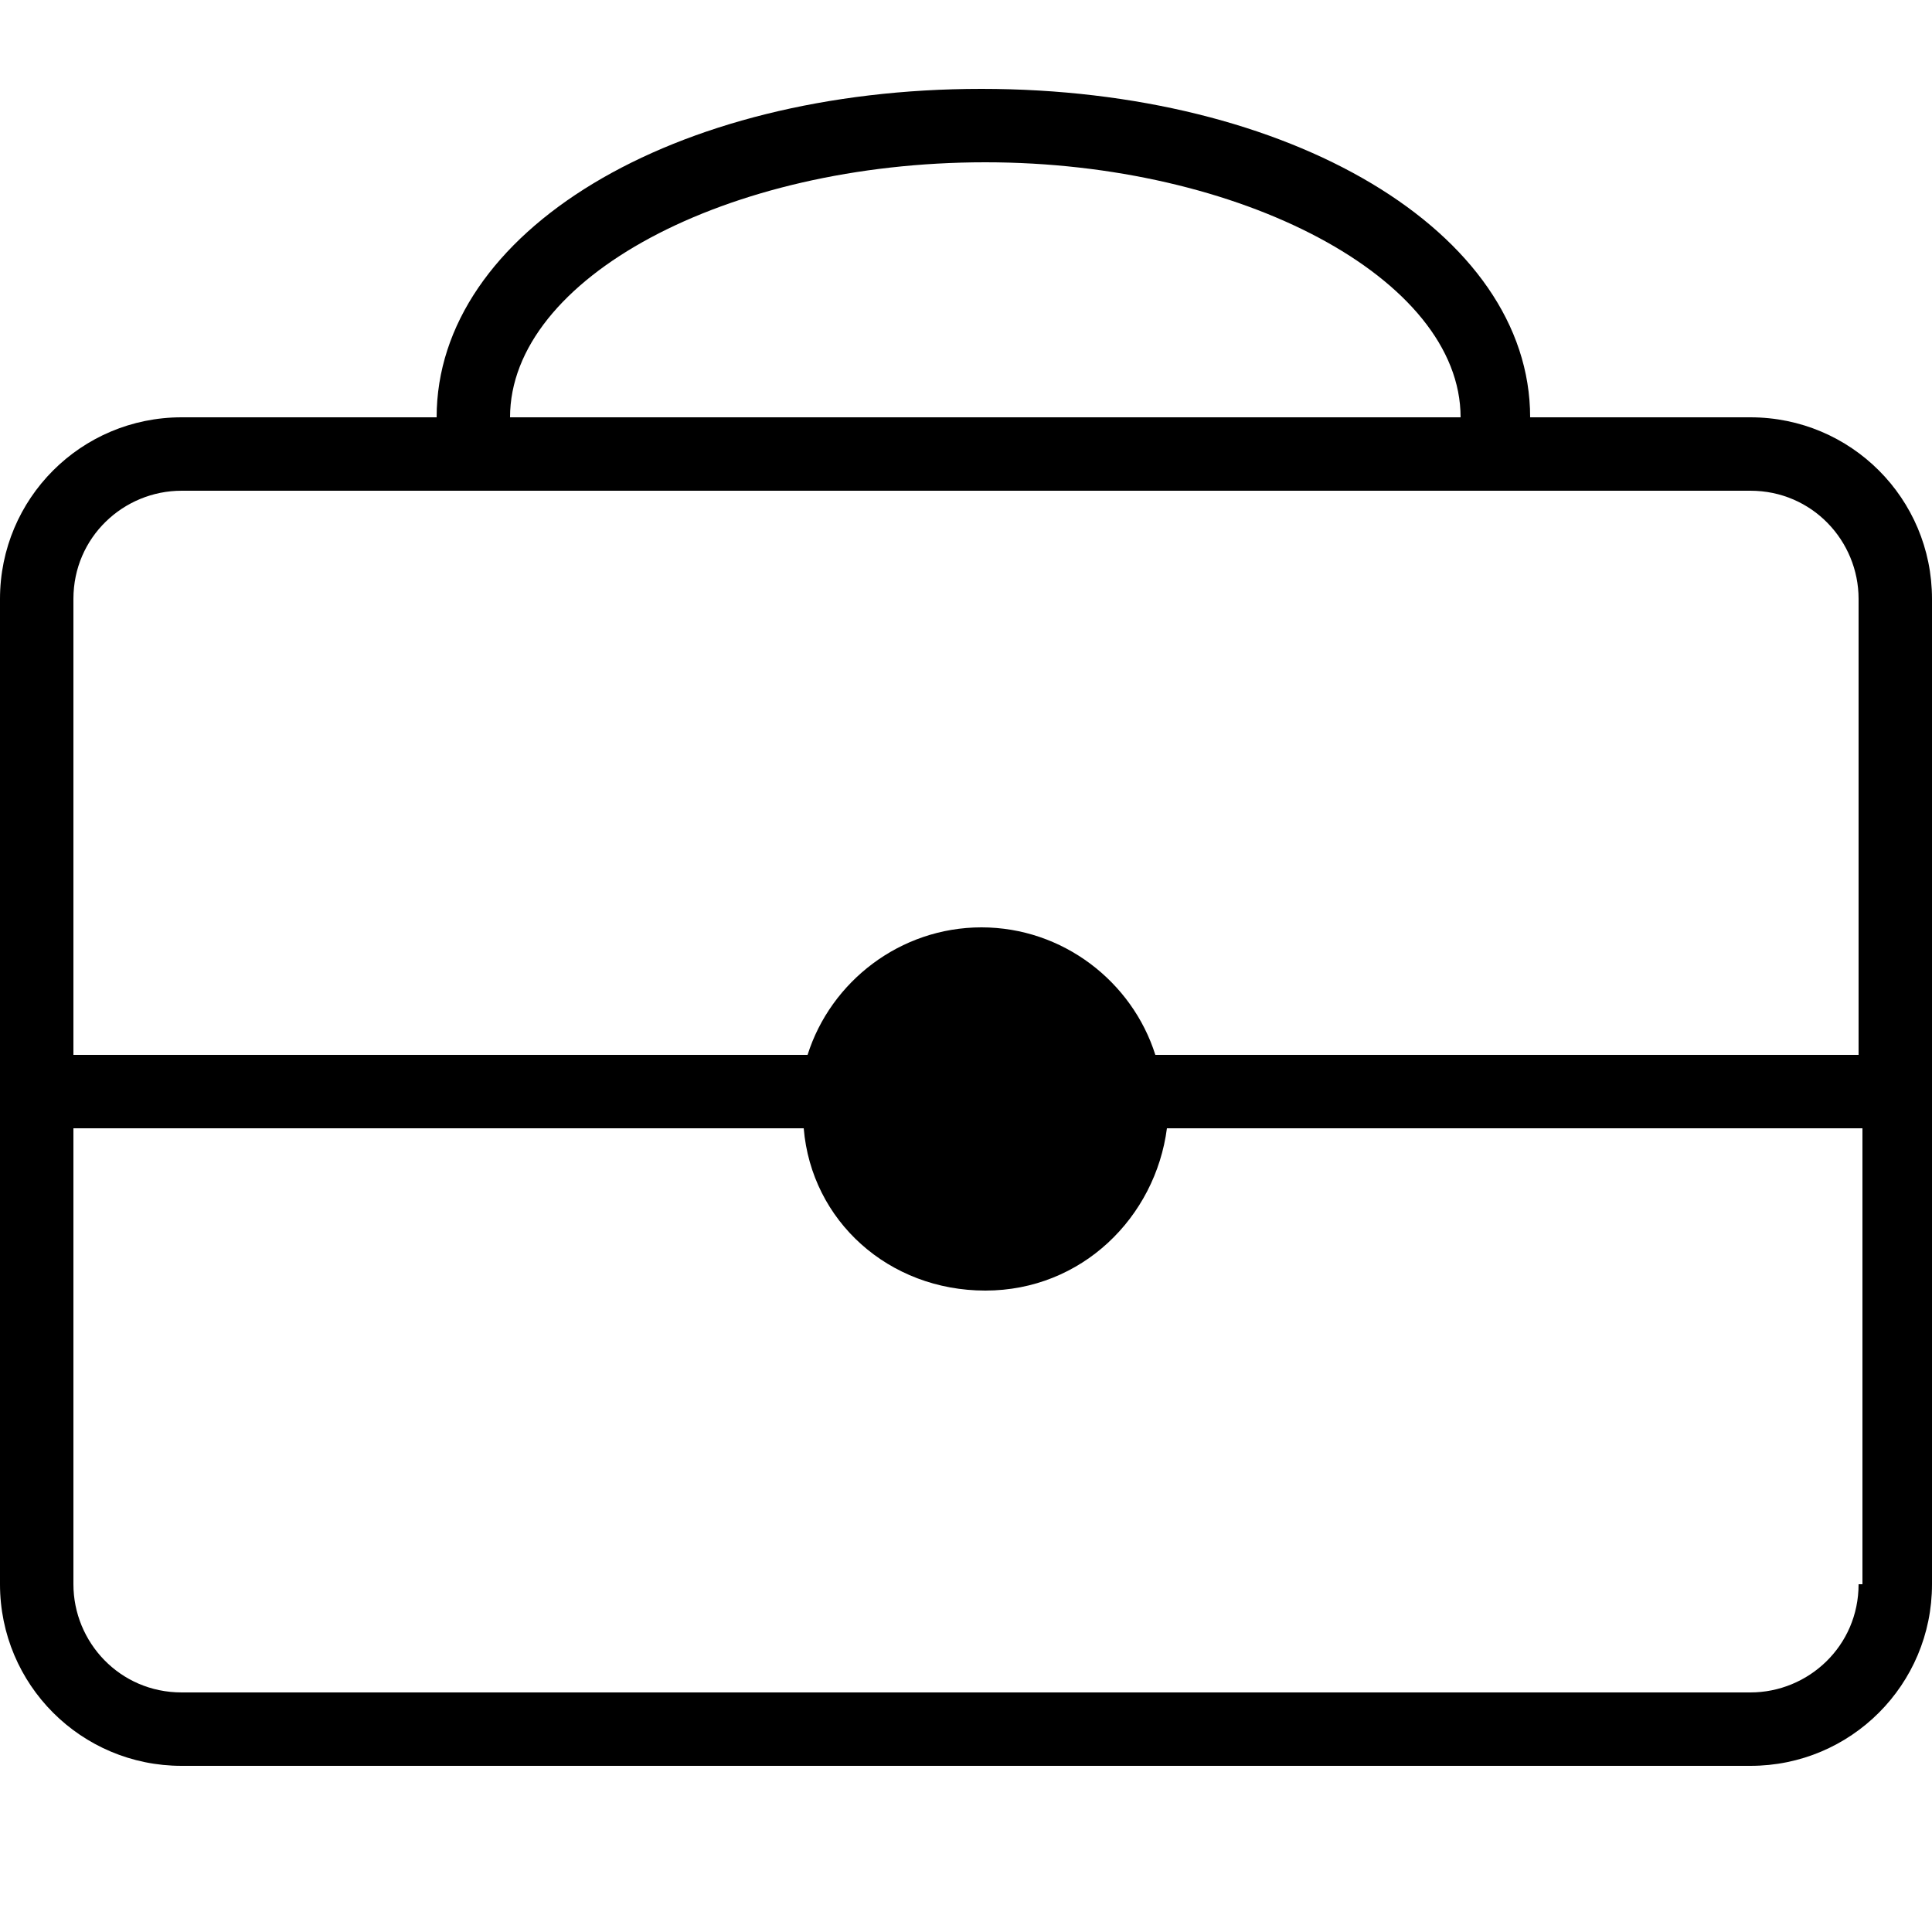 <?xml version="1.0" encoding="utf-8"?>
<!-- Generator: Adobe Illustrator 24.3.0, SVG Export Plug-In . SVG Version: 6.00 Build 0)  -->
<svg version="1.1" id="圖層_1" xmlns="http://www.w3.org/2000/svg" xmlns:xlink="http://www.w3.org/1999/xlink" x="0px" y="0px"
	 viewBox="0 0 50 50" style="enable-background:new 0 0 50 50;" xml:space="preserve">
<g>
	<path d="M45.3,10.8h-5.7c0-4.8-6.2-8.5-14.2-8.5S11.3,6,11.3,10.8H4.7c-2.6,0-4.7,2.1-4.7,4.7V41c0,2.6,2.1,4.7,4.7,4.7h40.6
		c2.6,0,4.7-2.1,4.7-4.7V15.5C50,12.9,47.9,10.8,45.3,10.8z M25.5,4.2c6.6,0,12.3,3,12.3,6.6H13.2C13.2,7.2,18.8,4.2,25.5,4.2z
		 M1.9,15.5c0-1.6,1.3-2.8,2.8-2.8h40.6c1.6,0,2.8,1.3,2.8,2.8v11.8H29.9c-0.6-1.9-2.4-3.3-4.5-3.3s-3.9,1.4-4.5,3.3H1.9V15.5z
		 M48.1,41c0,1.6-1.3,2.8-2.8,2.8H4.7c-1.6,0-2.8-1.3-2.8-2.8V29.2h18.9c0.2,2.4,2.2,4.2,4.7,4.2s4.4-1.9,4.7-4.2h18V41z"/>
</g>
</svg>
